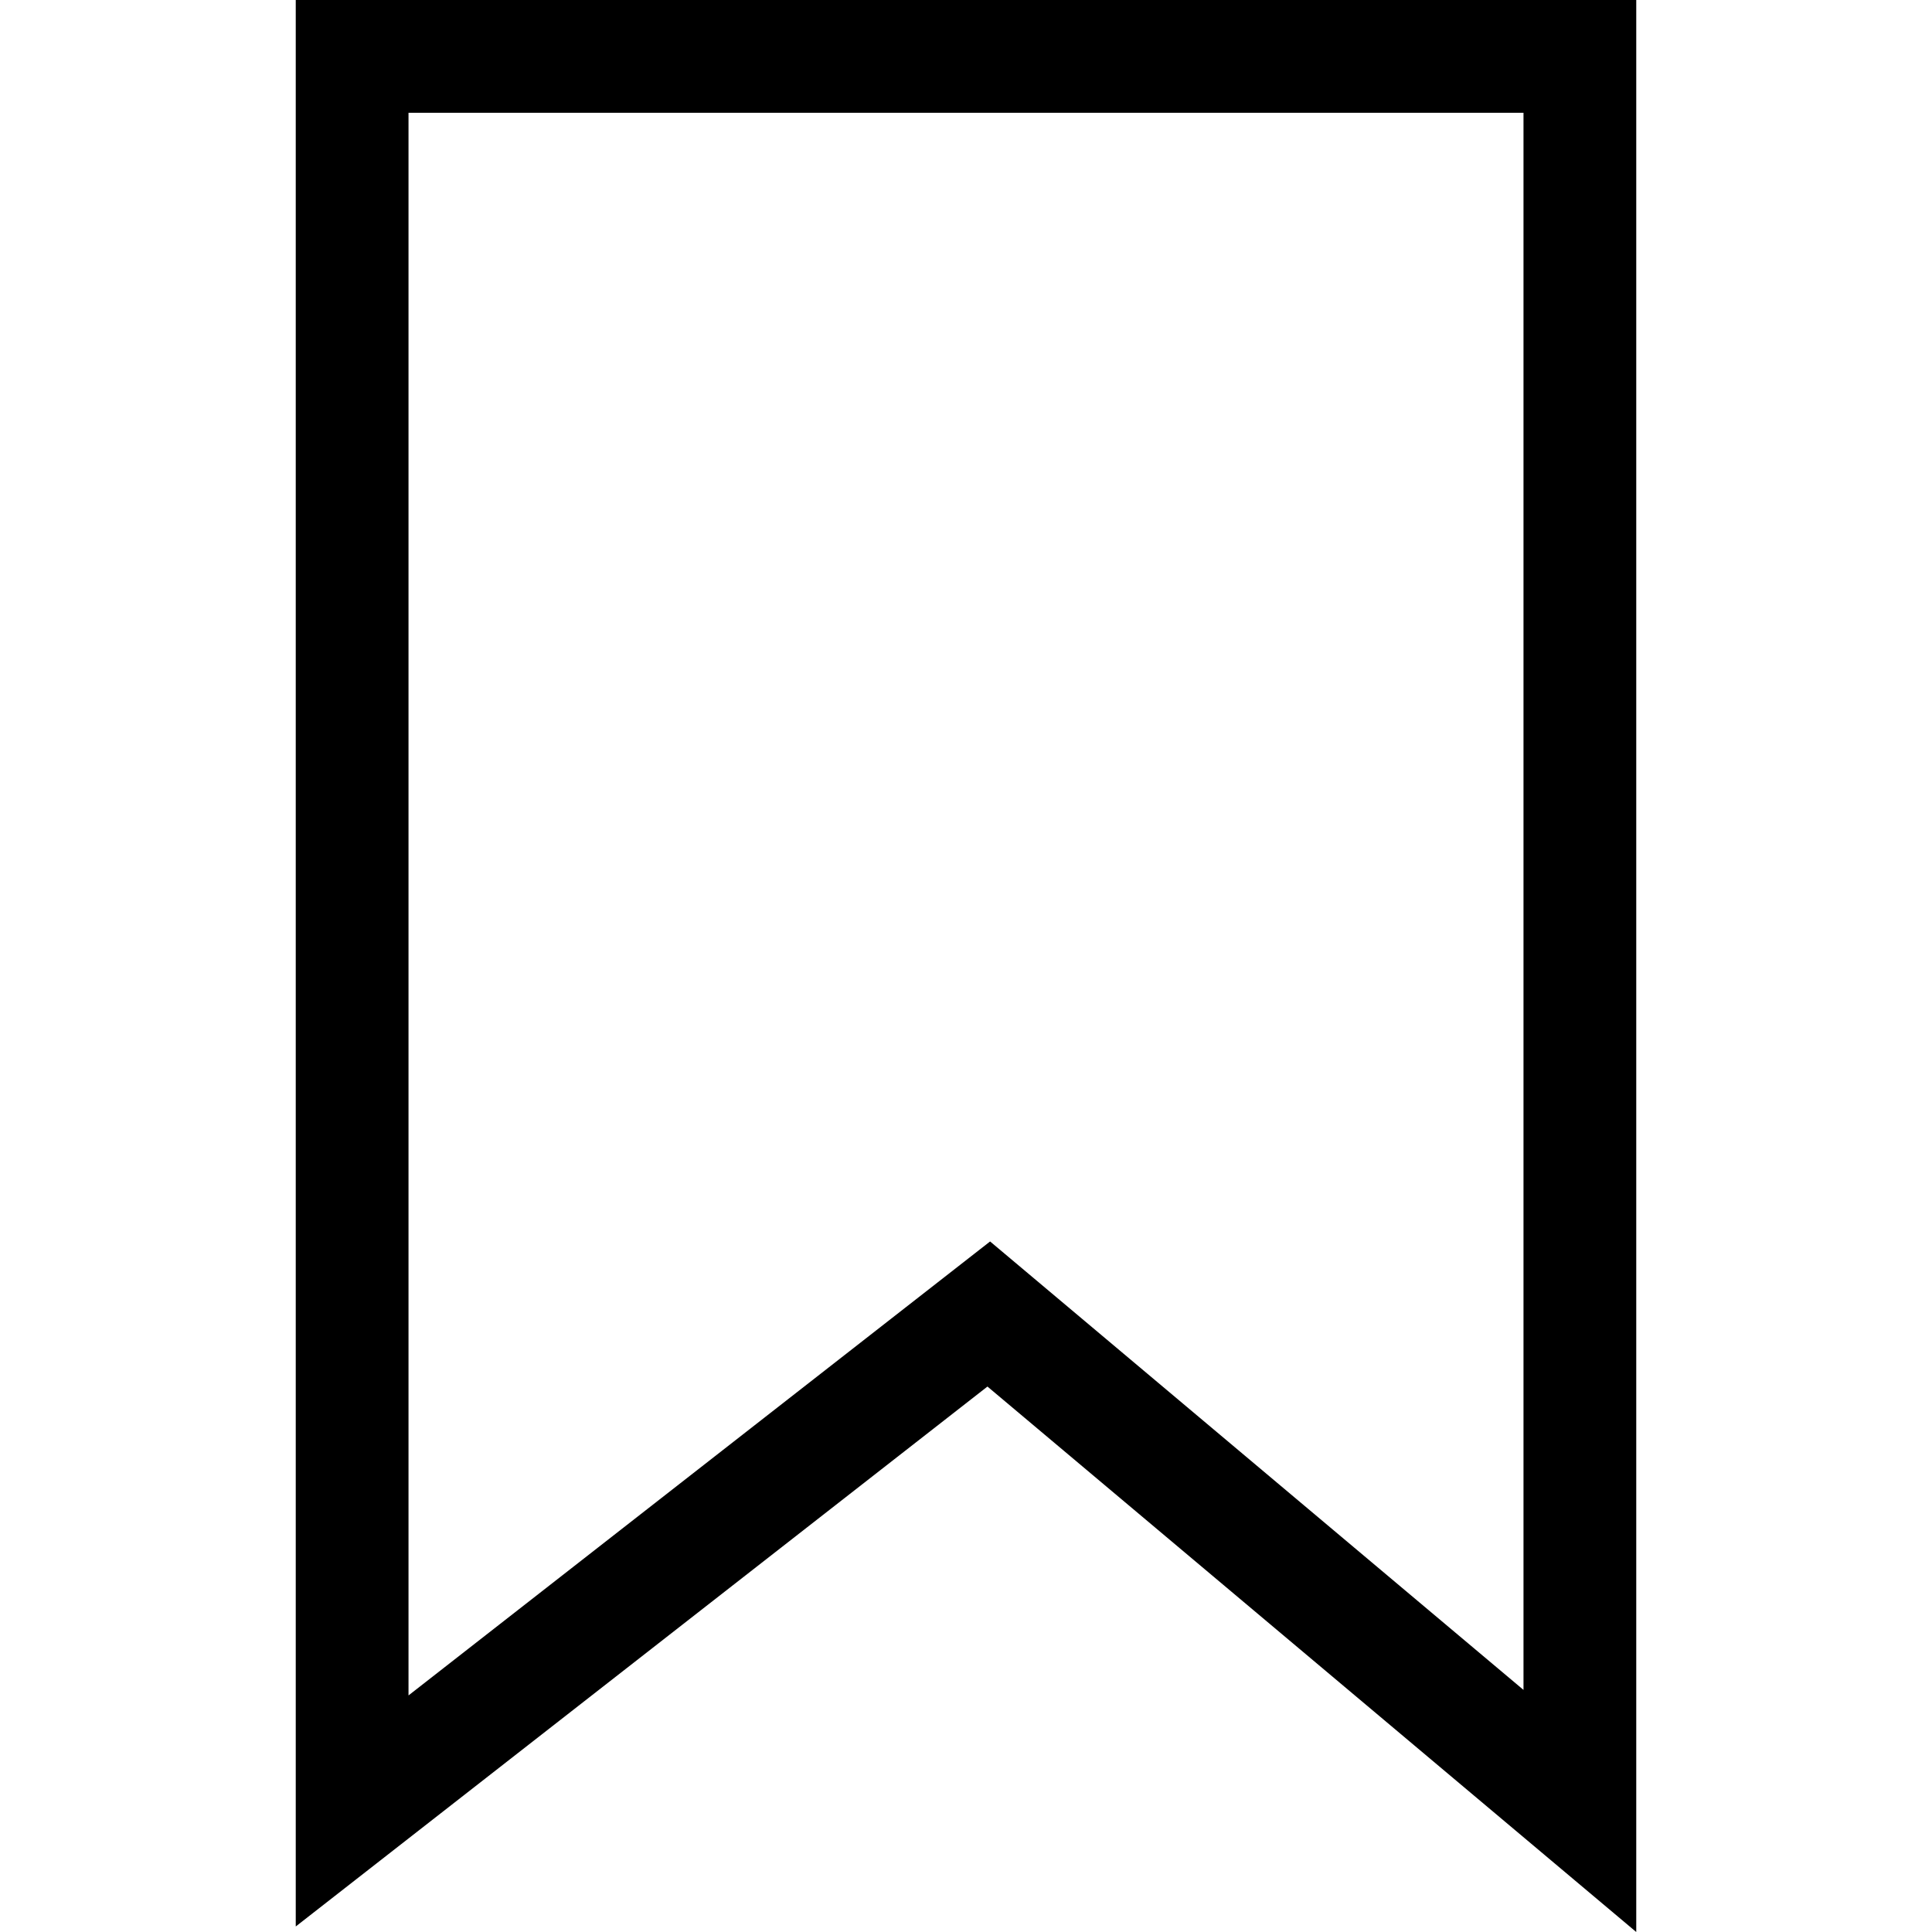 <!-- icon666.com - MILLIONS OF FREE VECTOR ICONS --><svg version="1.1" id="Capa_1" xmlns="http://www.w3.org/2000/svg" xmlns:xlink="http://www.w3.org/1999/xlink" x="0px" y="0px" viewBox="0 0 512 512" style="enable-background:new 0 0 512 512;" xml:space="preserve"><g><g><path d="M78.377,0v510.536l183.308-143.085L433.622,512h0.001V0H78.377z M403.742,447.842L262.385,329.001L108.259,449.306V29.881 h295.483V447.842z"></path></g></g></svg>